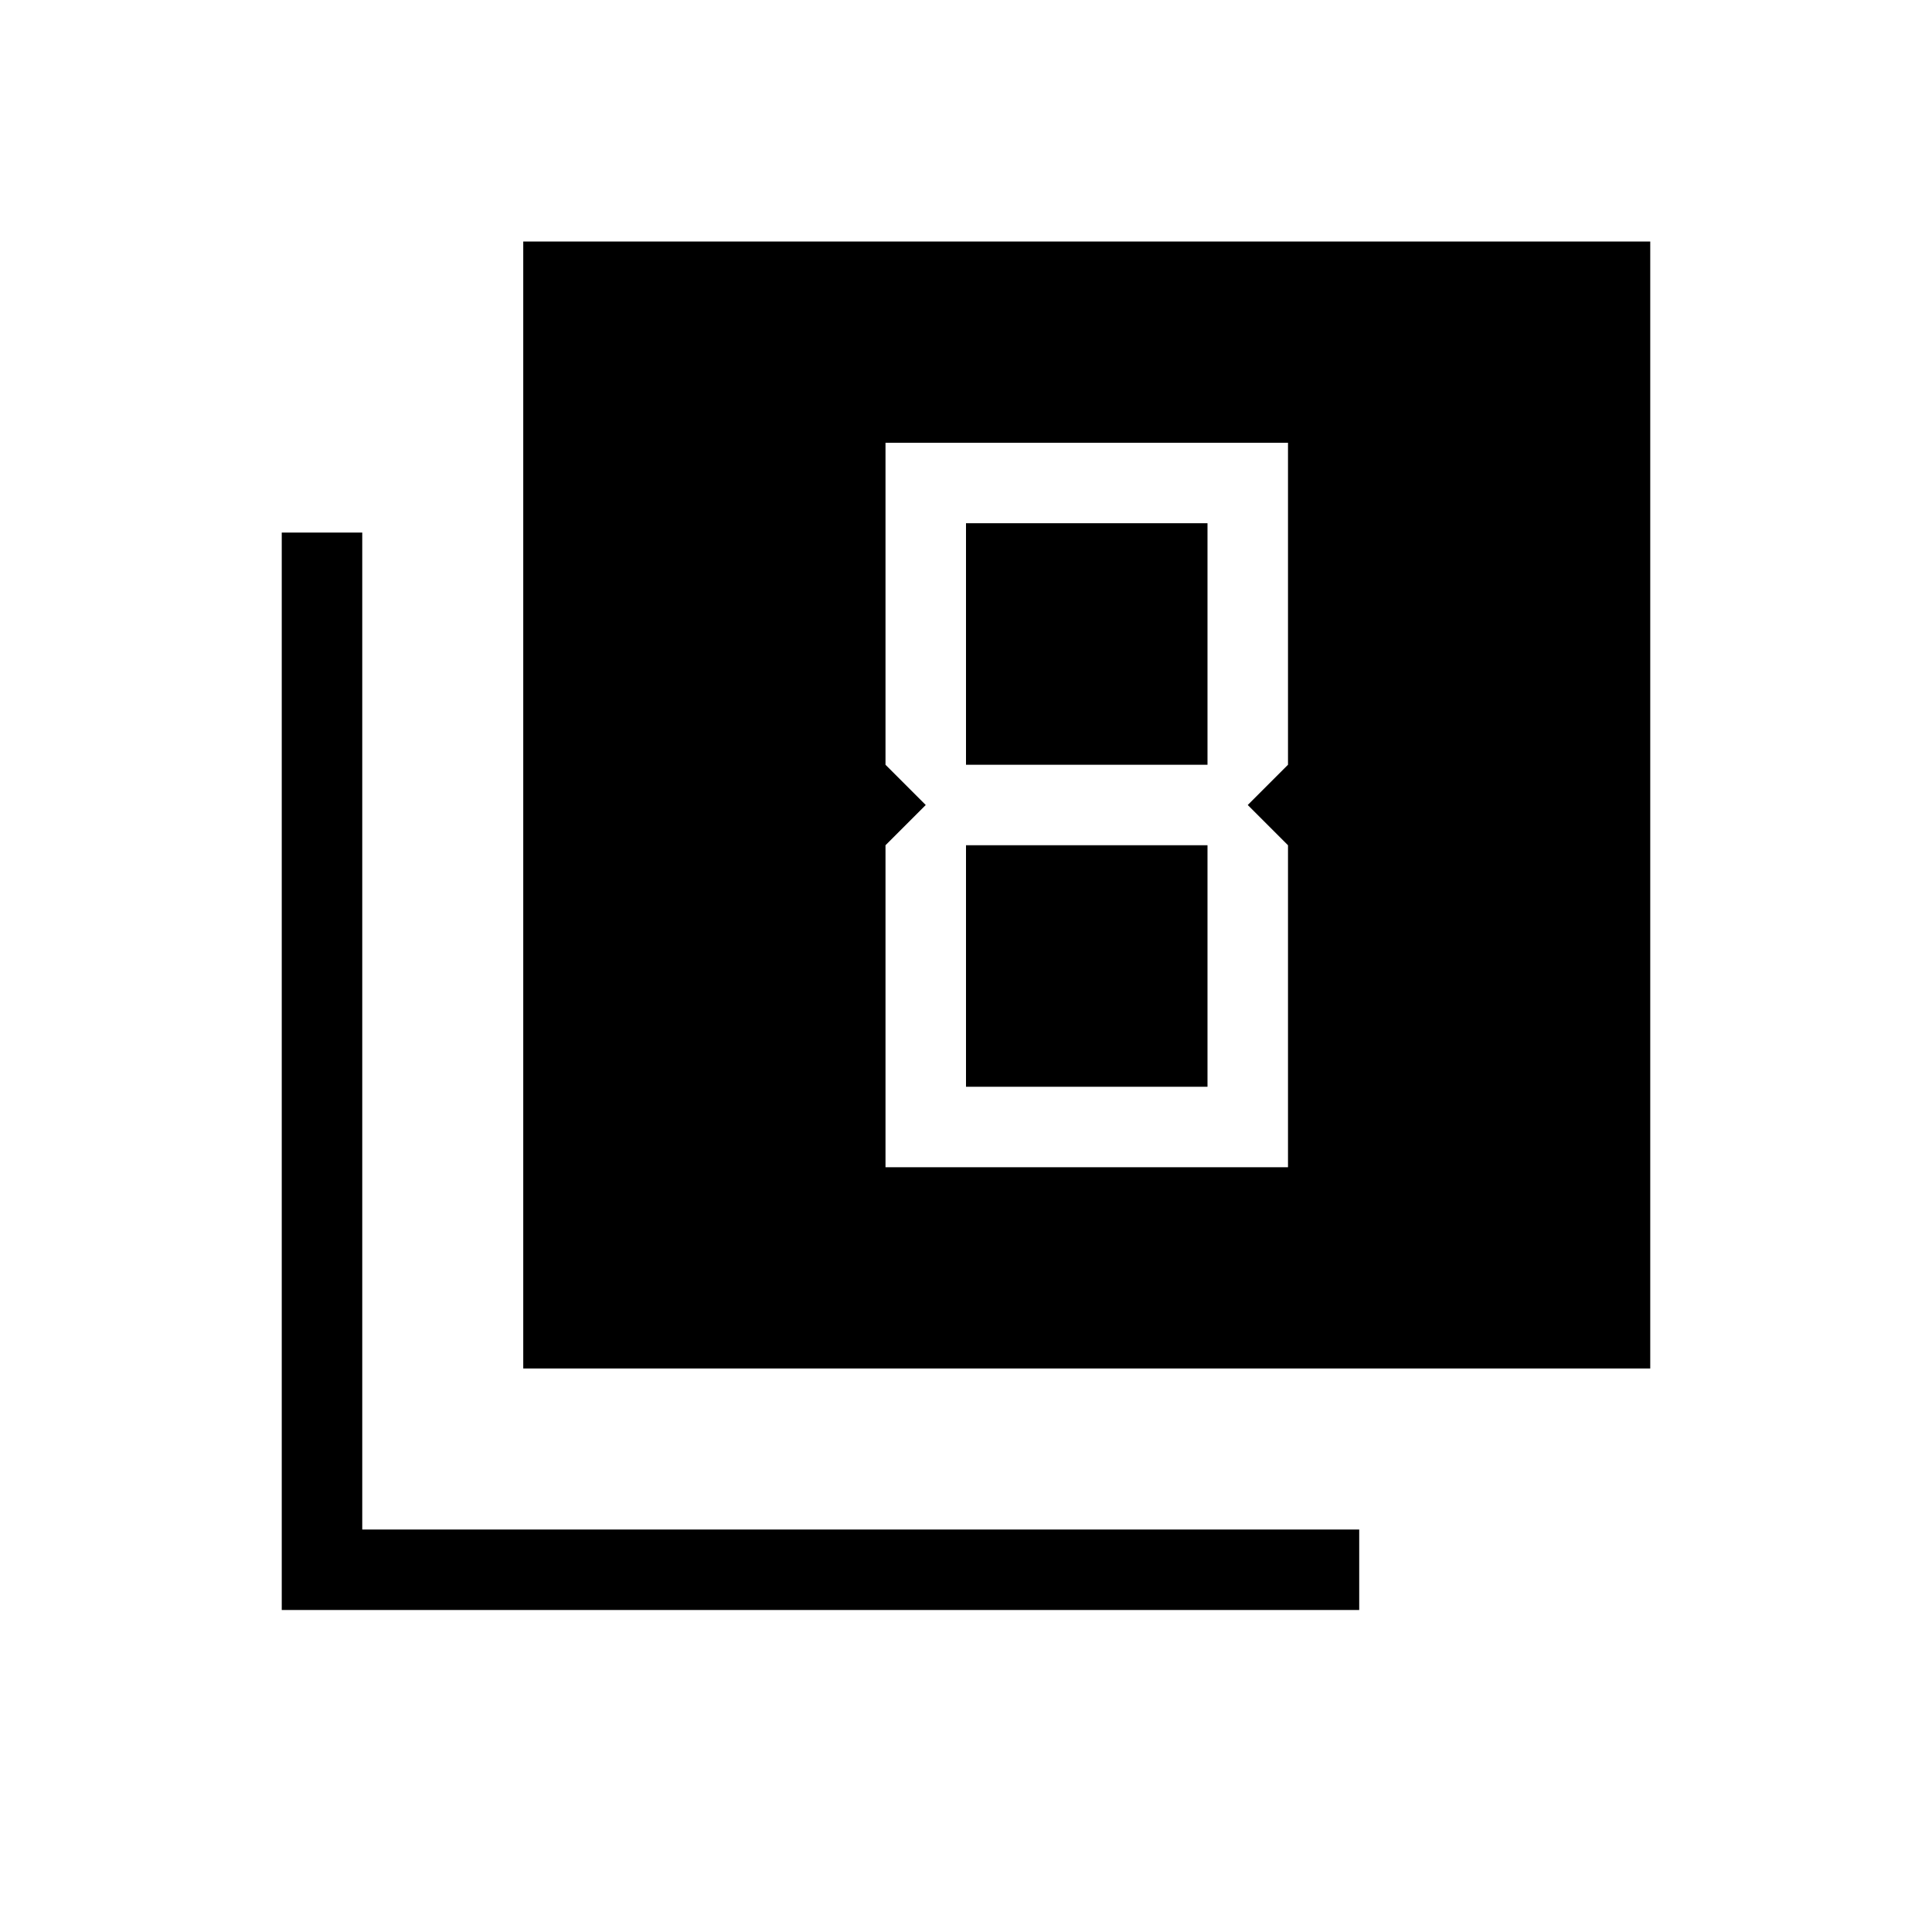 <svg xmlns="http://www.w3.org/2000/svg" height="24" viewBox="0 -960 960 960" width="24"><path d="M260-280v-560h560v560H260ZM140-160v-535.385h40V-200h495.385v40H140Zm320-400-20 20v160h200v-160l-20-20 20-20v-160H440v160l20 20Zm140-140v120H480v-120h120Zm0 160v120H480v-120h120Z"/></svg>